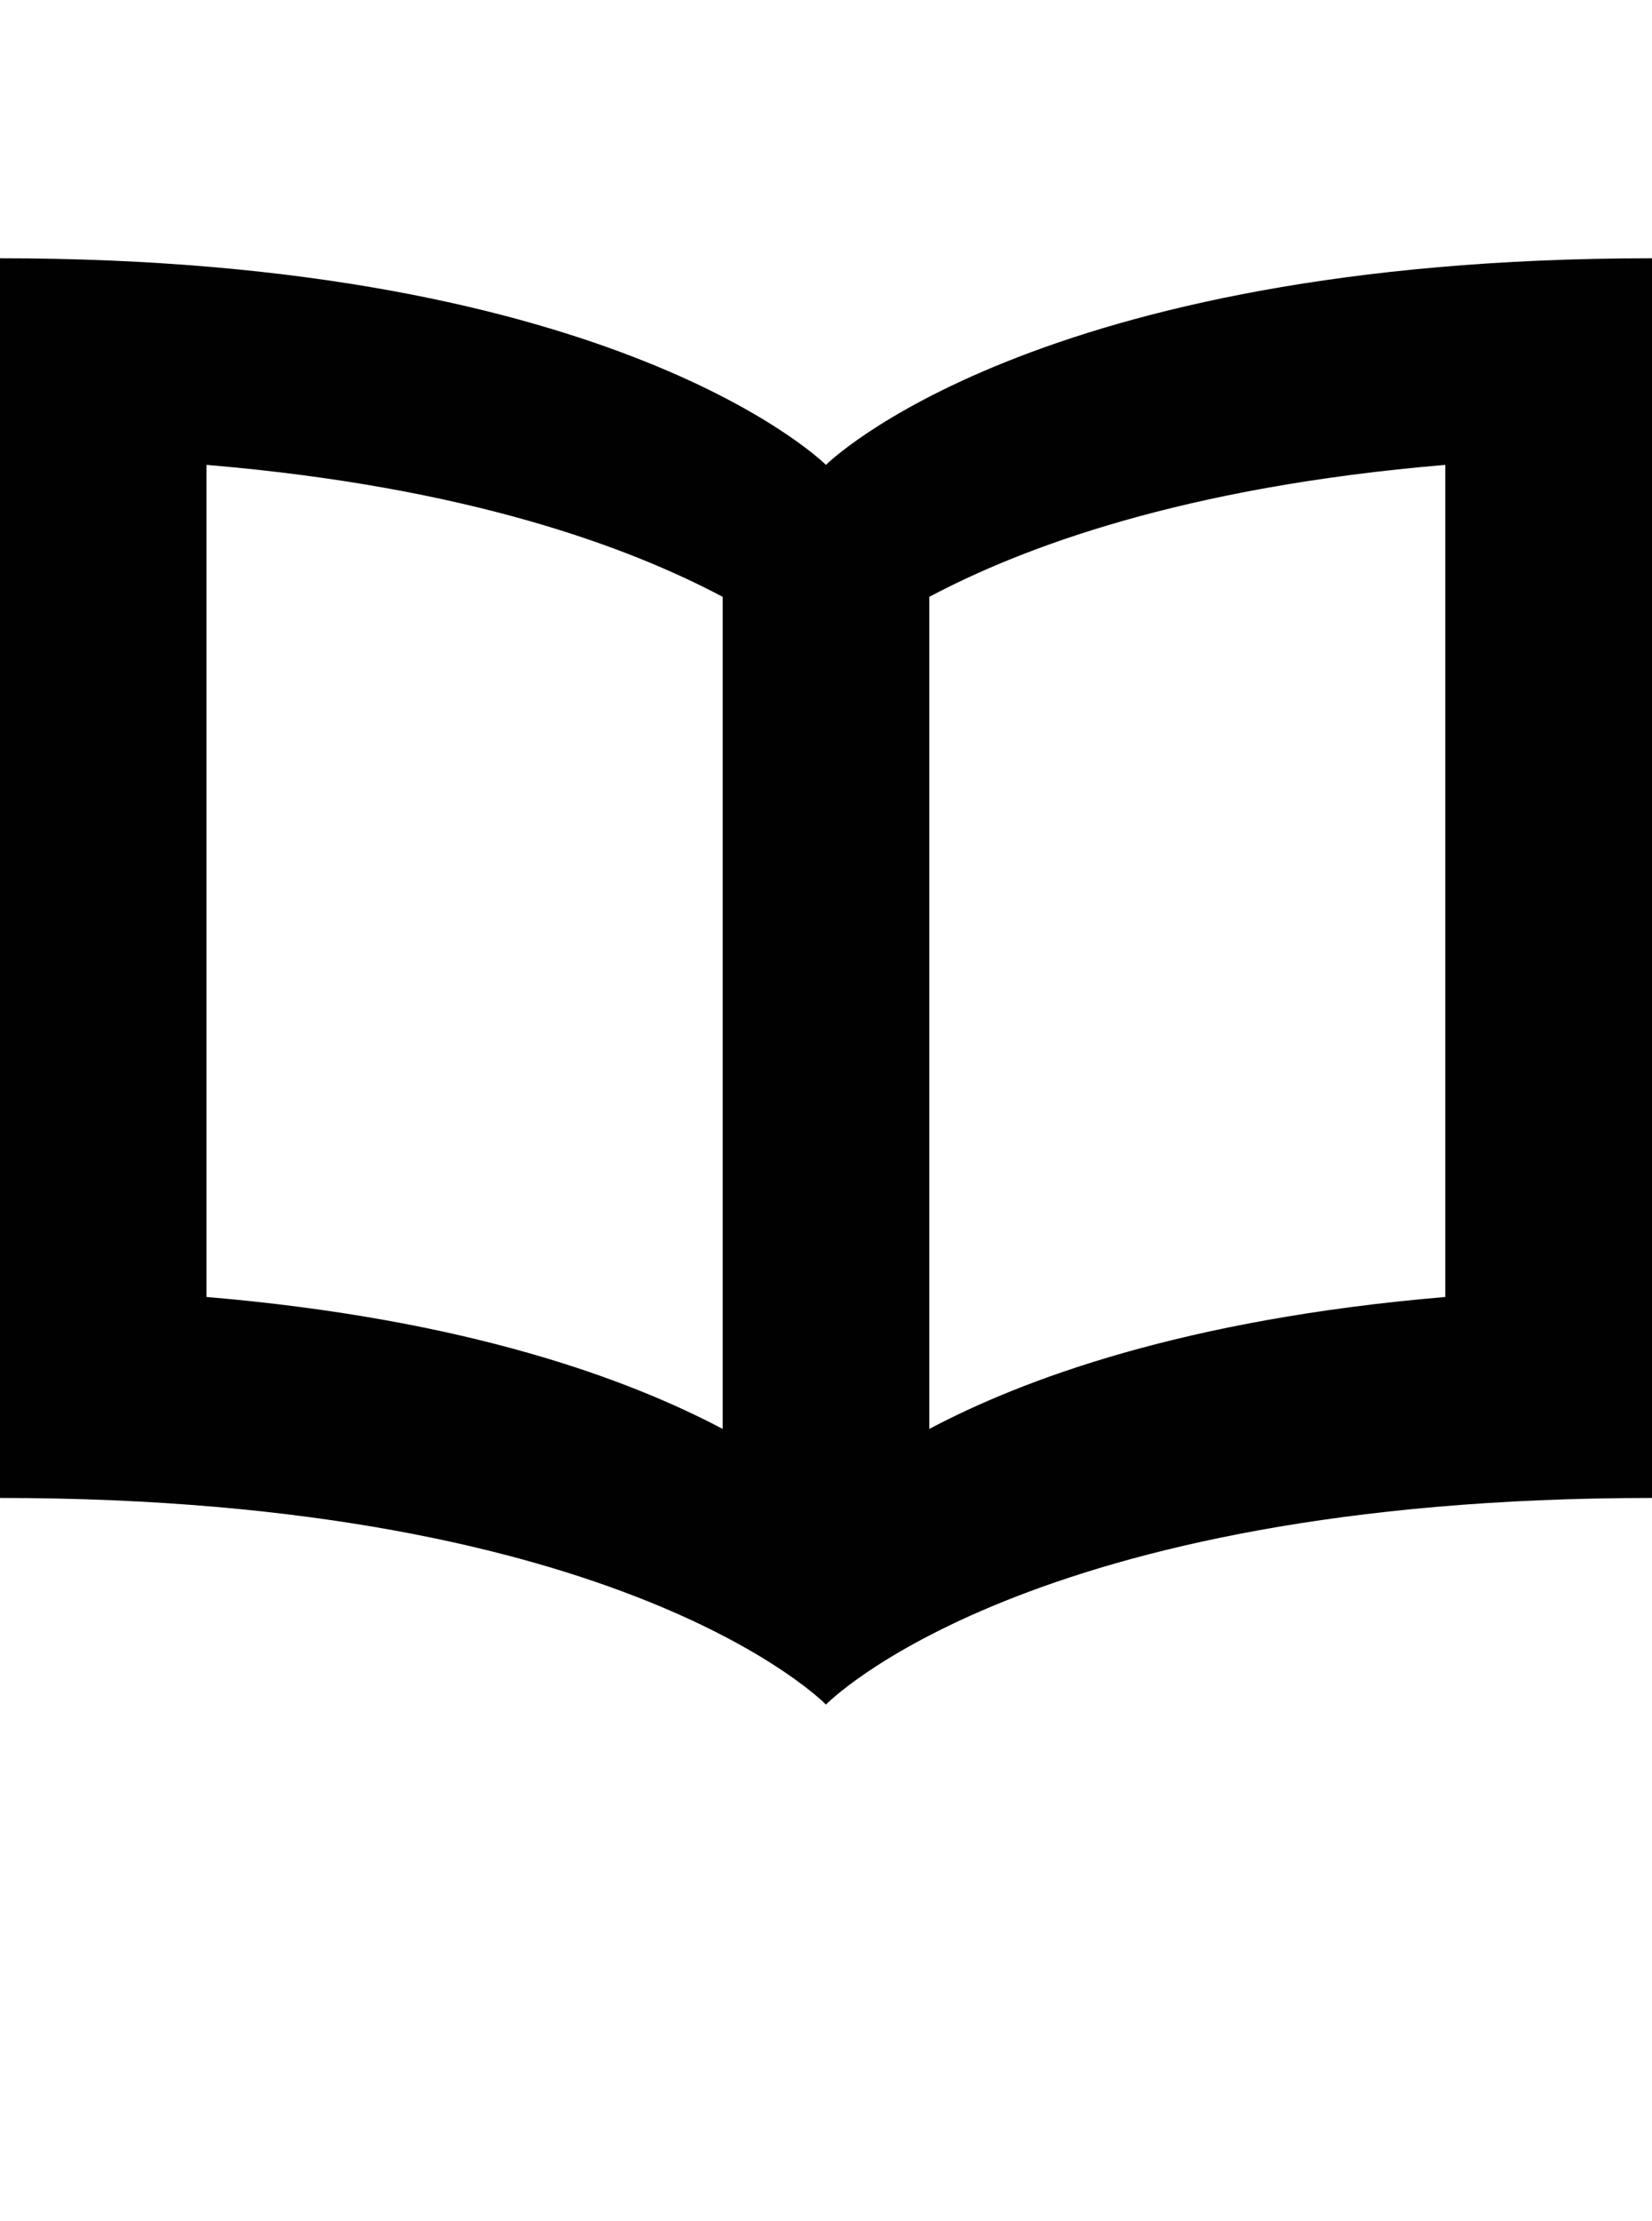 <?xml version="1.0" encoding="iso-8859-1"?>
<!-- Generator: Adobe Illustrator 16.0.0, SVG Export Plug-In . SVG Version: 6.00 Build 0)  -->
<!DOCTYPE svg PUBLIC "-//W3C//DTD SVG 1.1//EN" "http://www.w3.org/Graphics/SVG/1.1/DTD/svg11.dtd">
<svg version="1.1" id="Layer_1" xmlns="http://www.w3.org/2000/svg" xmlns:xlink="http://www.w3.org/1999/xlink" x="0px" y="0px"
	 width="32.002px" height="43px" viewBox="0 0 32.002 43" style="enable-background:new 0 0 32.002 43;" xml:space="preserve">
<path style="fill:#010101;" d="M16,9c0,0-4-4-16-4v24c12.125,0,16,4,16,4s3.877-4,16.002-4V5C20.002,5,16,9,16,9z M4,9
	c5.084,0.426,8.203,1.602,10,2.555v16.109c-1.797-0.949-4.916-2.125-10-2.555V9z M27.998,25.109
	c-5.082,0.43-8.203,1.605-9.996,2.555V11.555c1.793-0.953,4.914-2.129,9.996-2.555V25.109z"/>
</svg>
